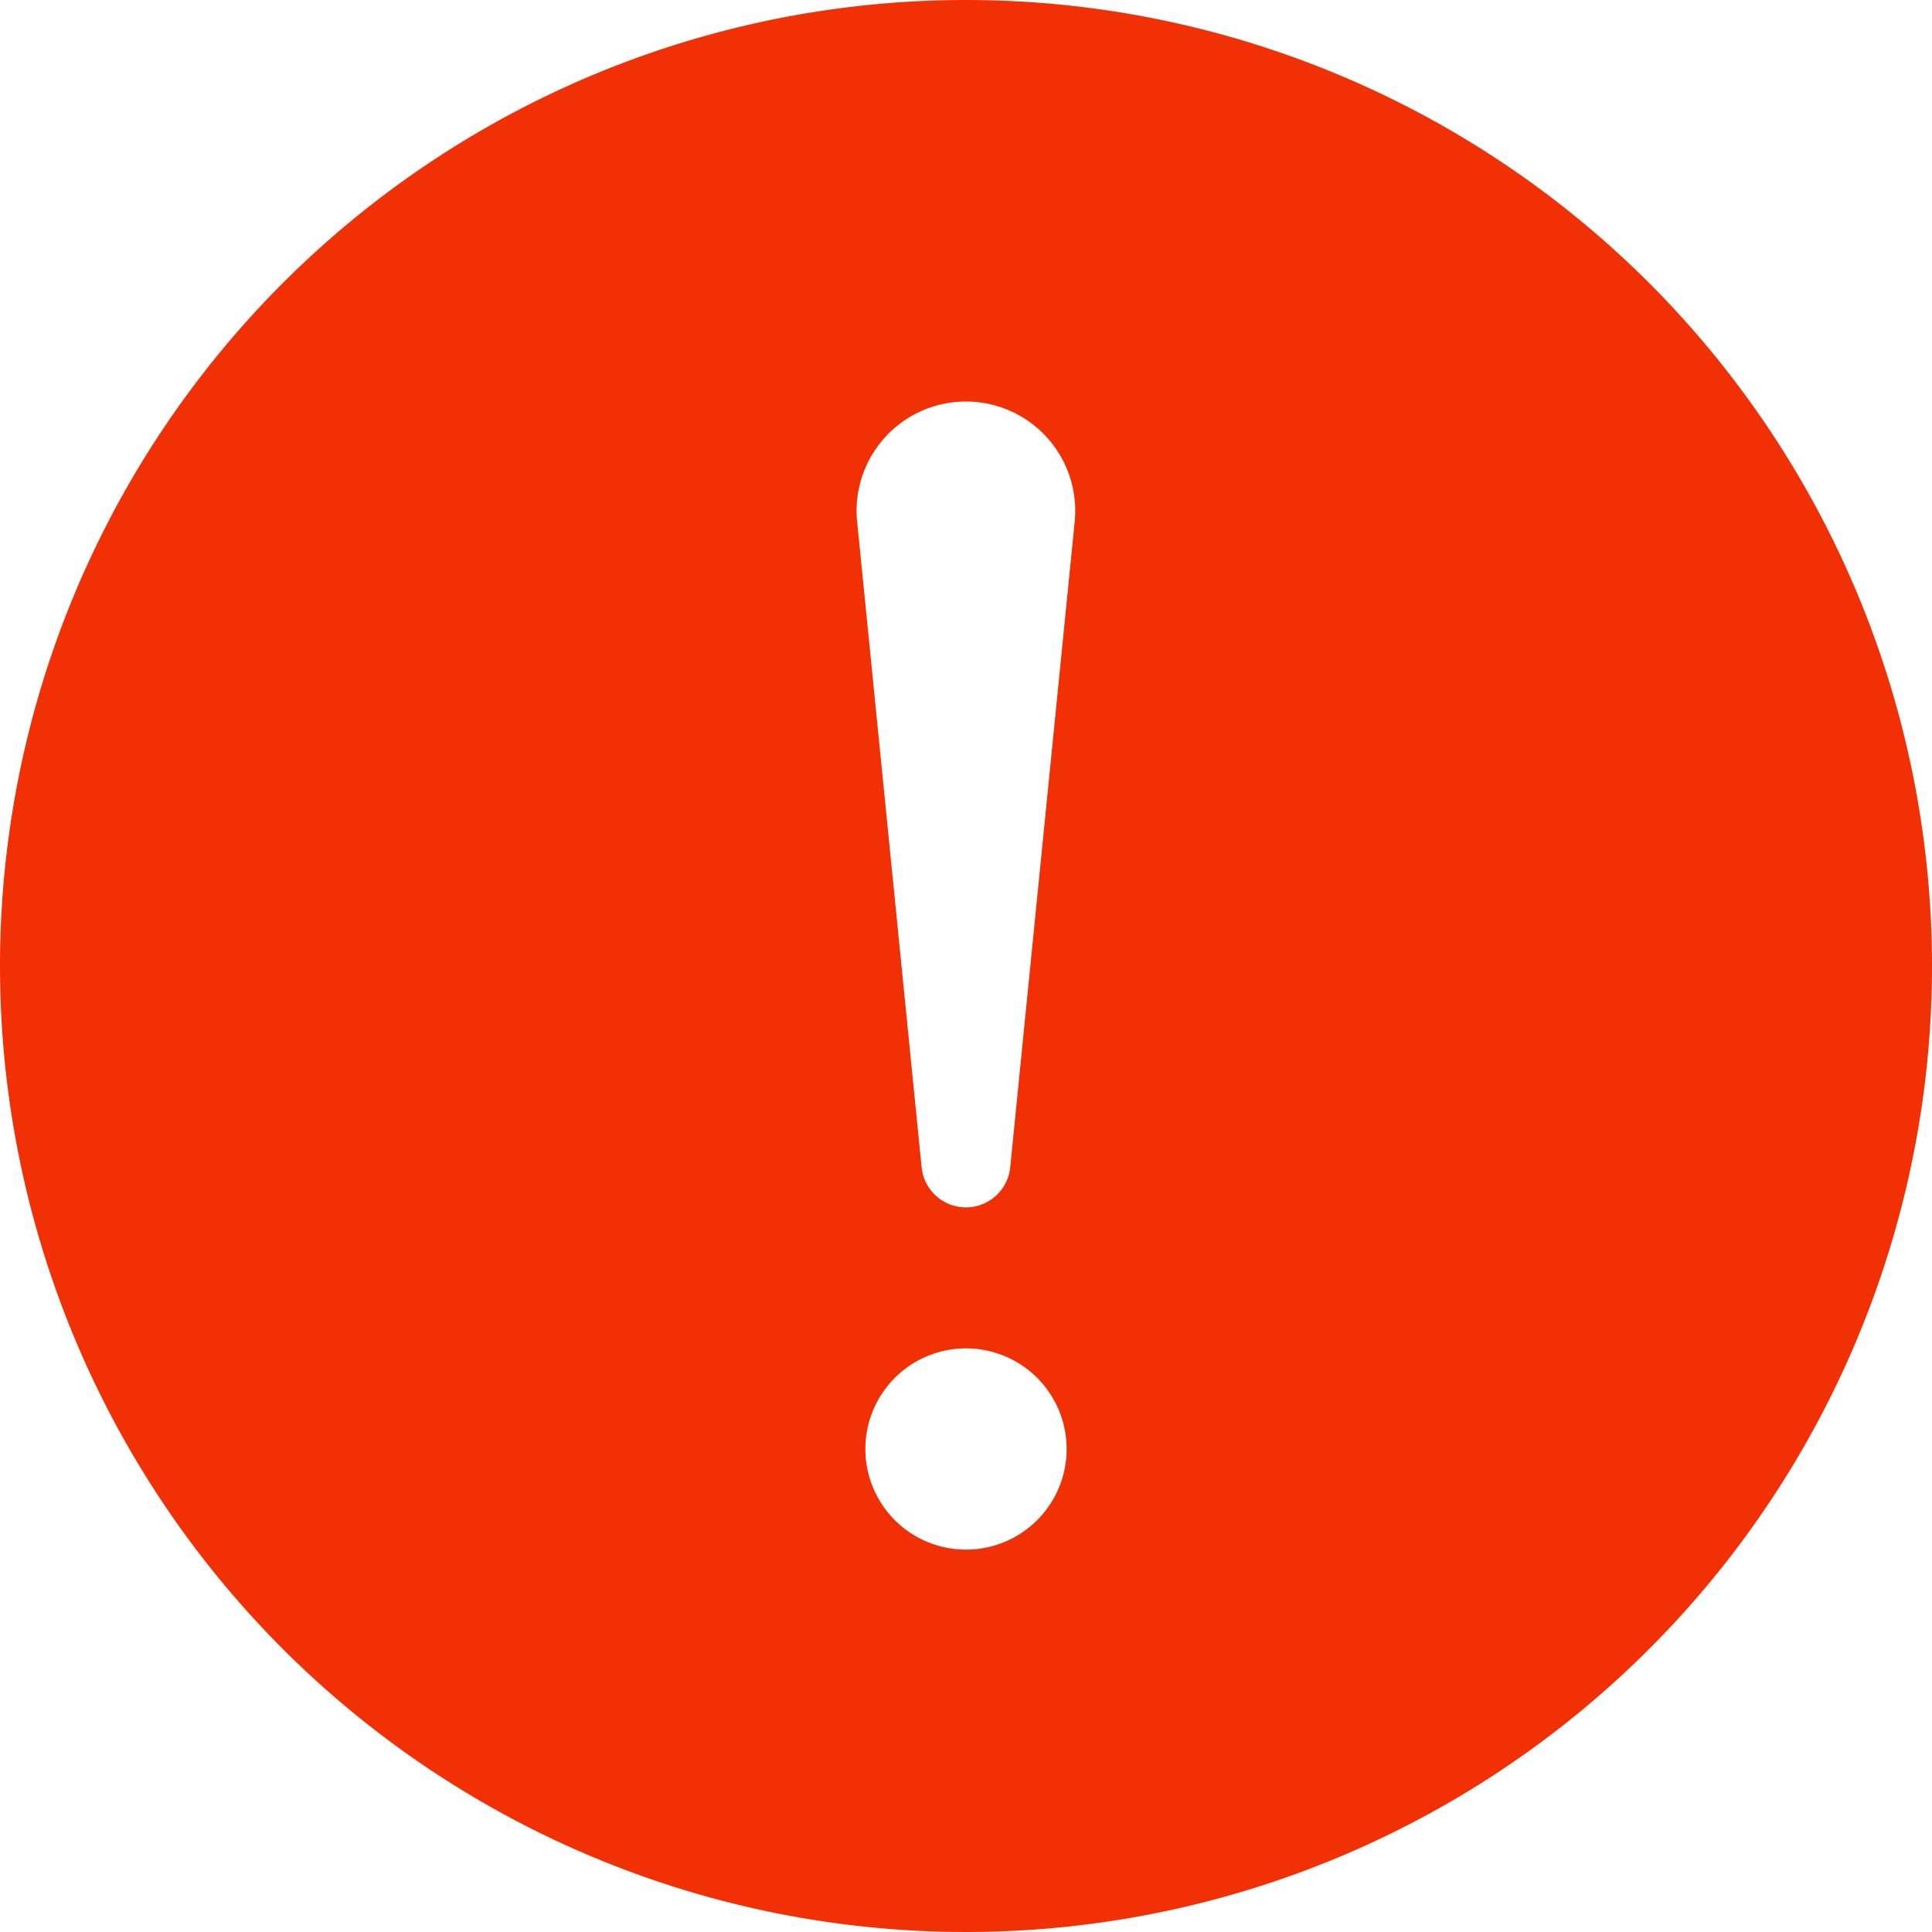 <svg xmlns="http://www.w3.org/2000/svg" xmlns:xlink="http://www.w3.org/1999/xlink" width="24" height="24" viewBox="0 0 24 24">
  <defs>
    <clipPath id="clip-ico_fail">
      <rect width="24" height="24"/>
    </clipPath>
  </defs>
  <g id="ico_fail" clip-path="url(#clip-ico_fail)">
    <path id="iconmonstr-warning-5" d="M12,0A12,12,0,1,0,24,12,12,12,0,0,0,12,0ZM10.649,6.493a1.358,1.358,0,1,1,2.7,0l-.8,8.01a.553.553,0,0,1-1.1,0ZM12,19.25A1.25,1.25,0,1,1,13.25,18,1.25,1.25,0,0,1,12,19.25Z" fill="#f23005"/>
  </g>
</svg>
